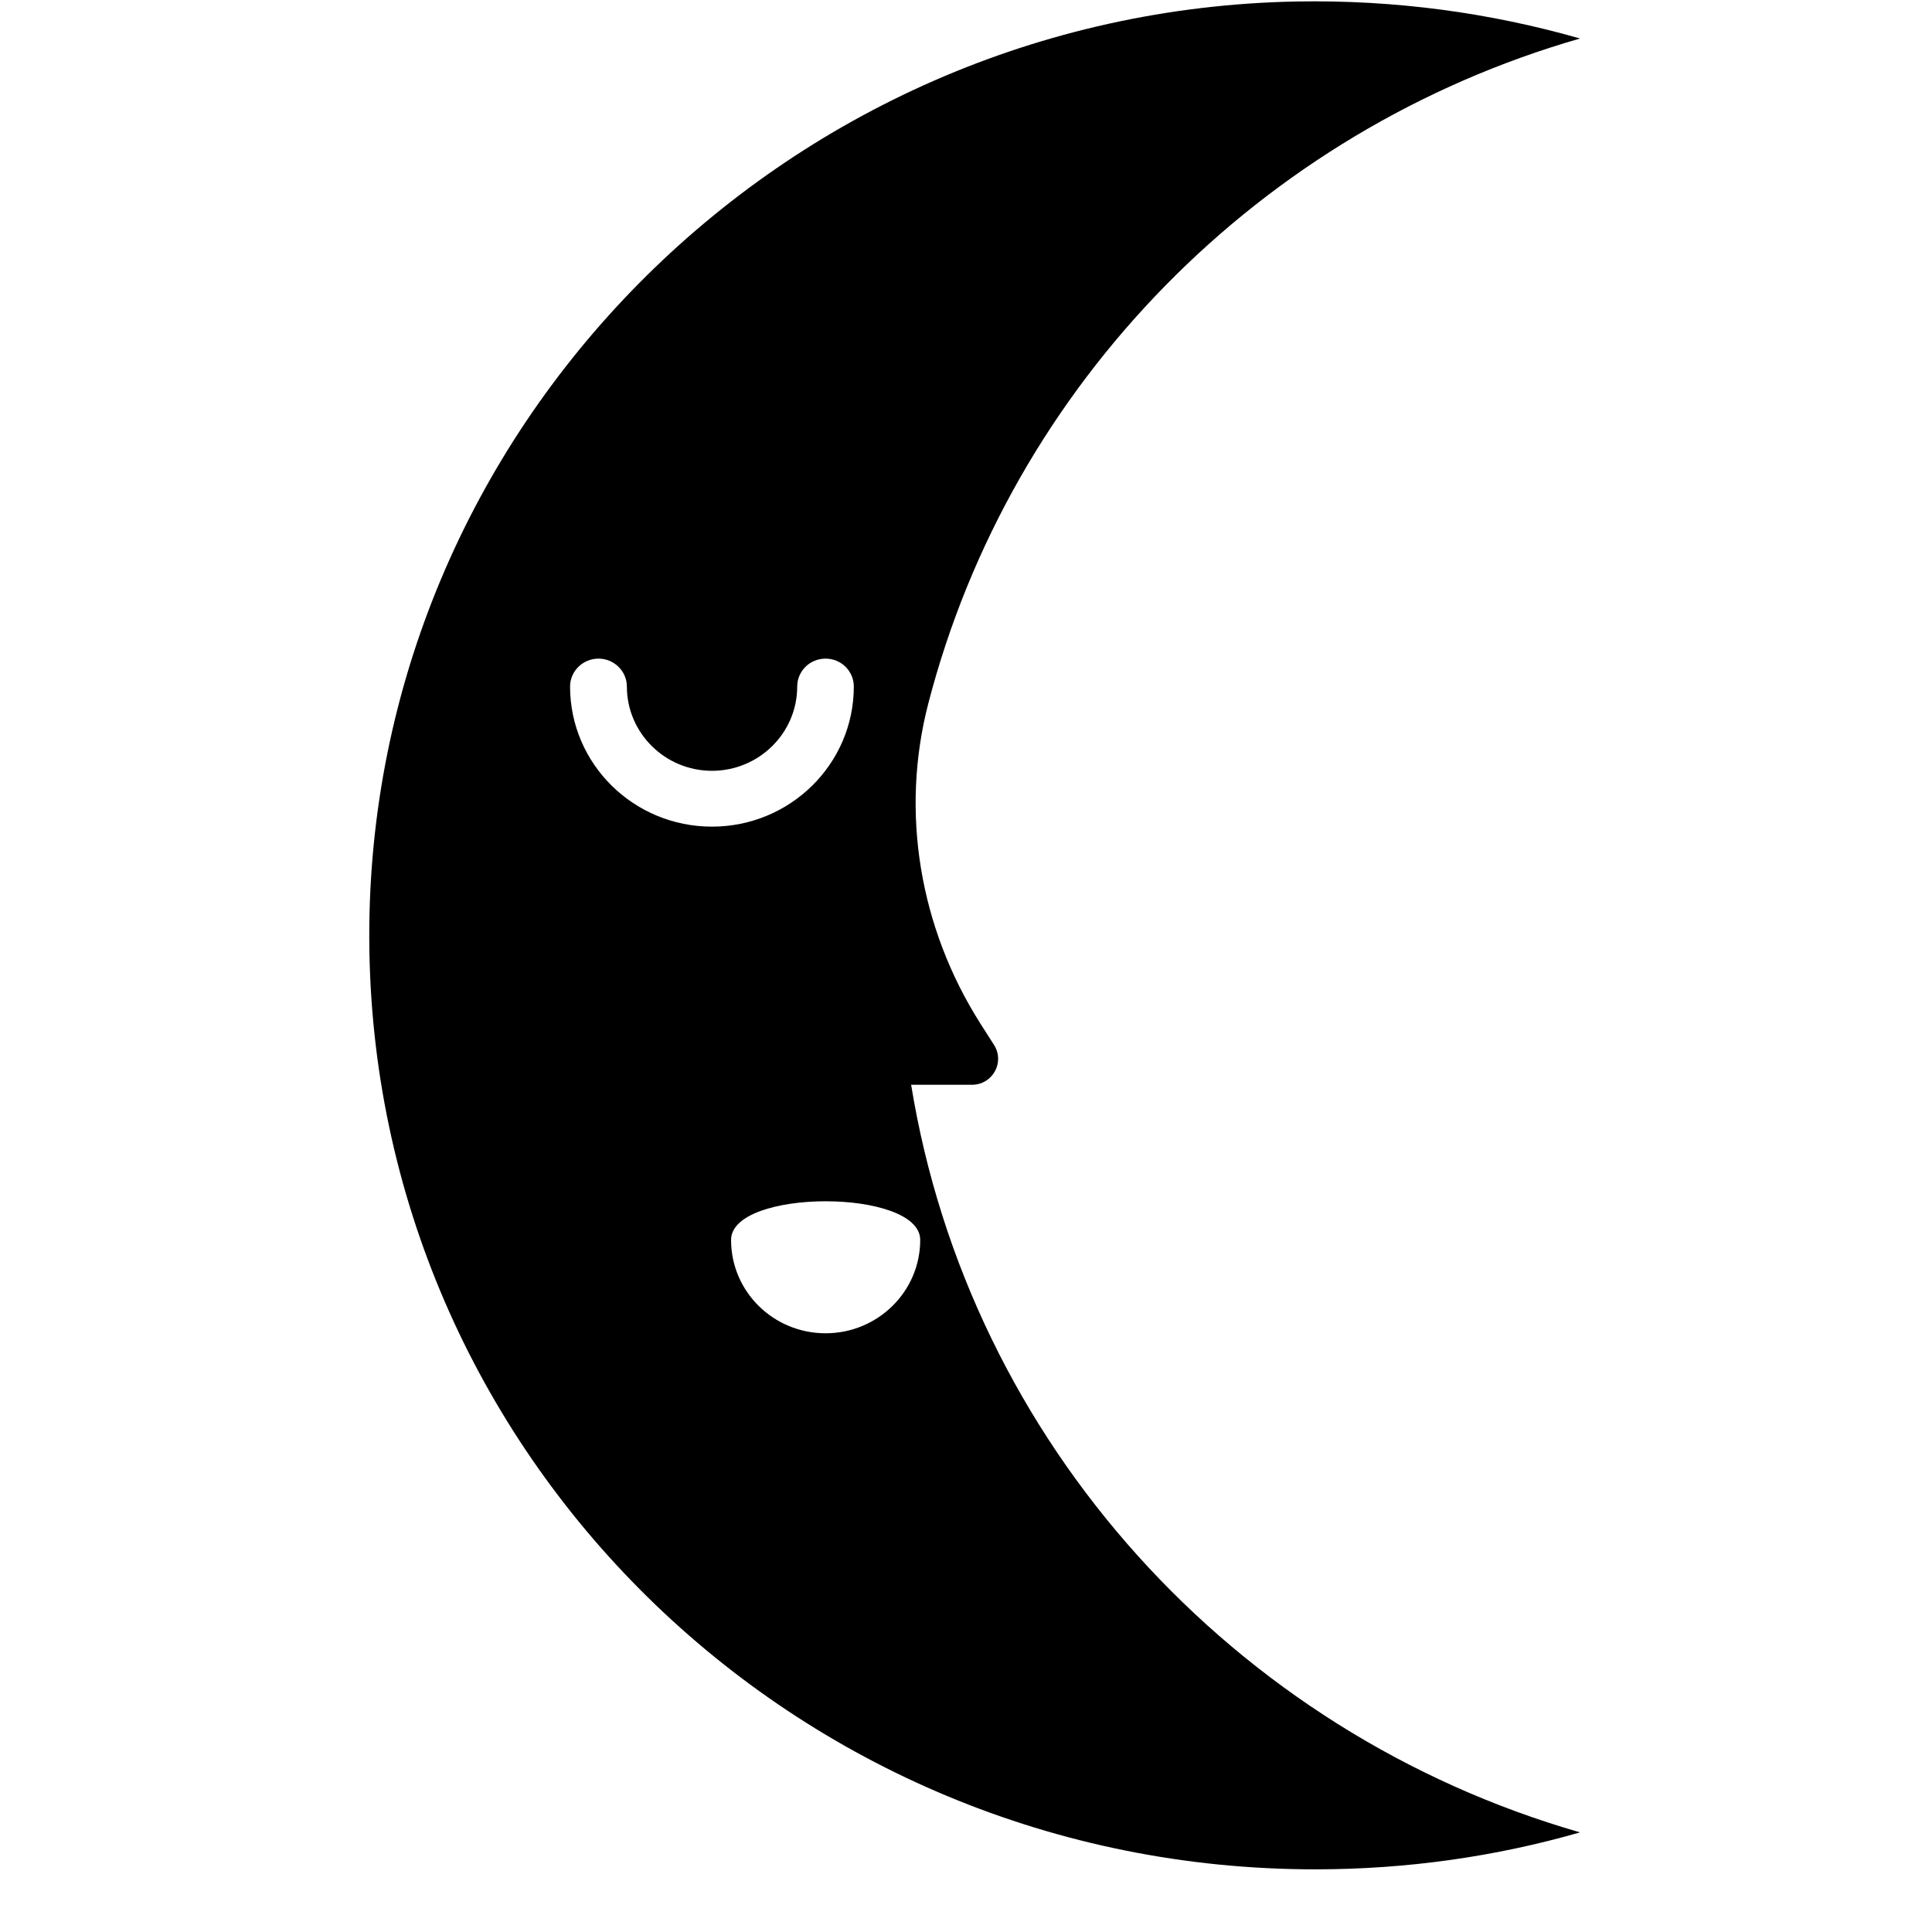 <svg xmlns="http://www.w3.org/2000/svg" xmlns:xlink="http://www.w3.org/1999/xlink" width="40" zoomAndPan="magnify" viewBox="0 0 30 30" height="40" preserveAspectRatio="xMidYMid meet" version="1.0"><defs><clipPath id="ea6a8fed0c"><path d="M 5.684 0 L 24.555 0 L 24.555 29.027 L 5.684 29.027 Z M 5.684 0 " clip-rule="nonzero"/></clipPath></defs><g clip-path="url(#ea6a8fed0c)"><path fill="#000000" d="M 14.148 16.844 L 15.094 16.844 C 15.41 16.844 15.605 16.5 15.438 16.23 L 15.219 15.887 C 14.281 14.406 13.977 12.613 14.414 10.926 C 15.699 5.961 19.574 2.023 24.535 0.598 C 23.141 0.199 21.664 -0.004 20.133 0.023 C 12.137 0.176 5.703 6.684 5.734 14.582 C 5.766 22.566 12.328 29.027 20.422 29.027 C 21.852 29.027 23.23 28.828 24.535 28.453 C 19.156 26.906 15.051 22.402 14.148 16.844 Z M 8.852 10.66 C 8.852 10.422 9.051 10.227 9.293 10.227 C 9.535 10.227 9.734 10.422 9.734 10.66 C 9.734 11.383 10.328 11.969 11.055 11.969 C 11.785 11.969 12.379 11.383 12.379 10.66 C 12.379 10.422 12.574 10.227 12.82 10.227 C 13.062 10.227 13.258 10.422 13.258 10.66 C 13.258 11.863 12.27 12.836 11.055 12.836 C 9.84 12.836 8.852 11.863 8.852 10.66 Z M 12.82 20.703 C 12.008 20.703 11.352 20.055 11.352 19.254 C 11.352 18.453 14.289 18.453 14.289 19.254 C 14.289 20.055 13.629 20.703 12.82 20.703 Z M 12.82 20.703 " fill-opacity="1" fill-rule="nonzero"/></g></svg>